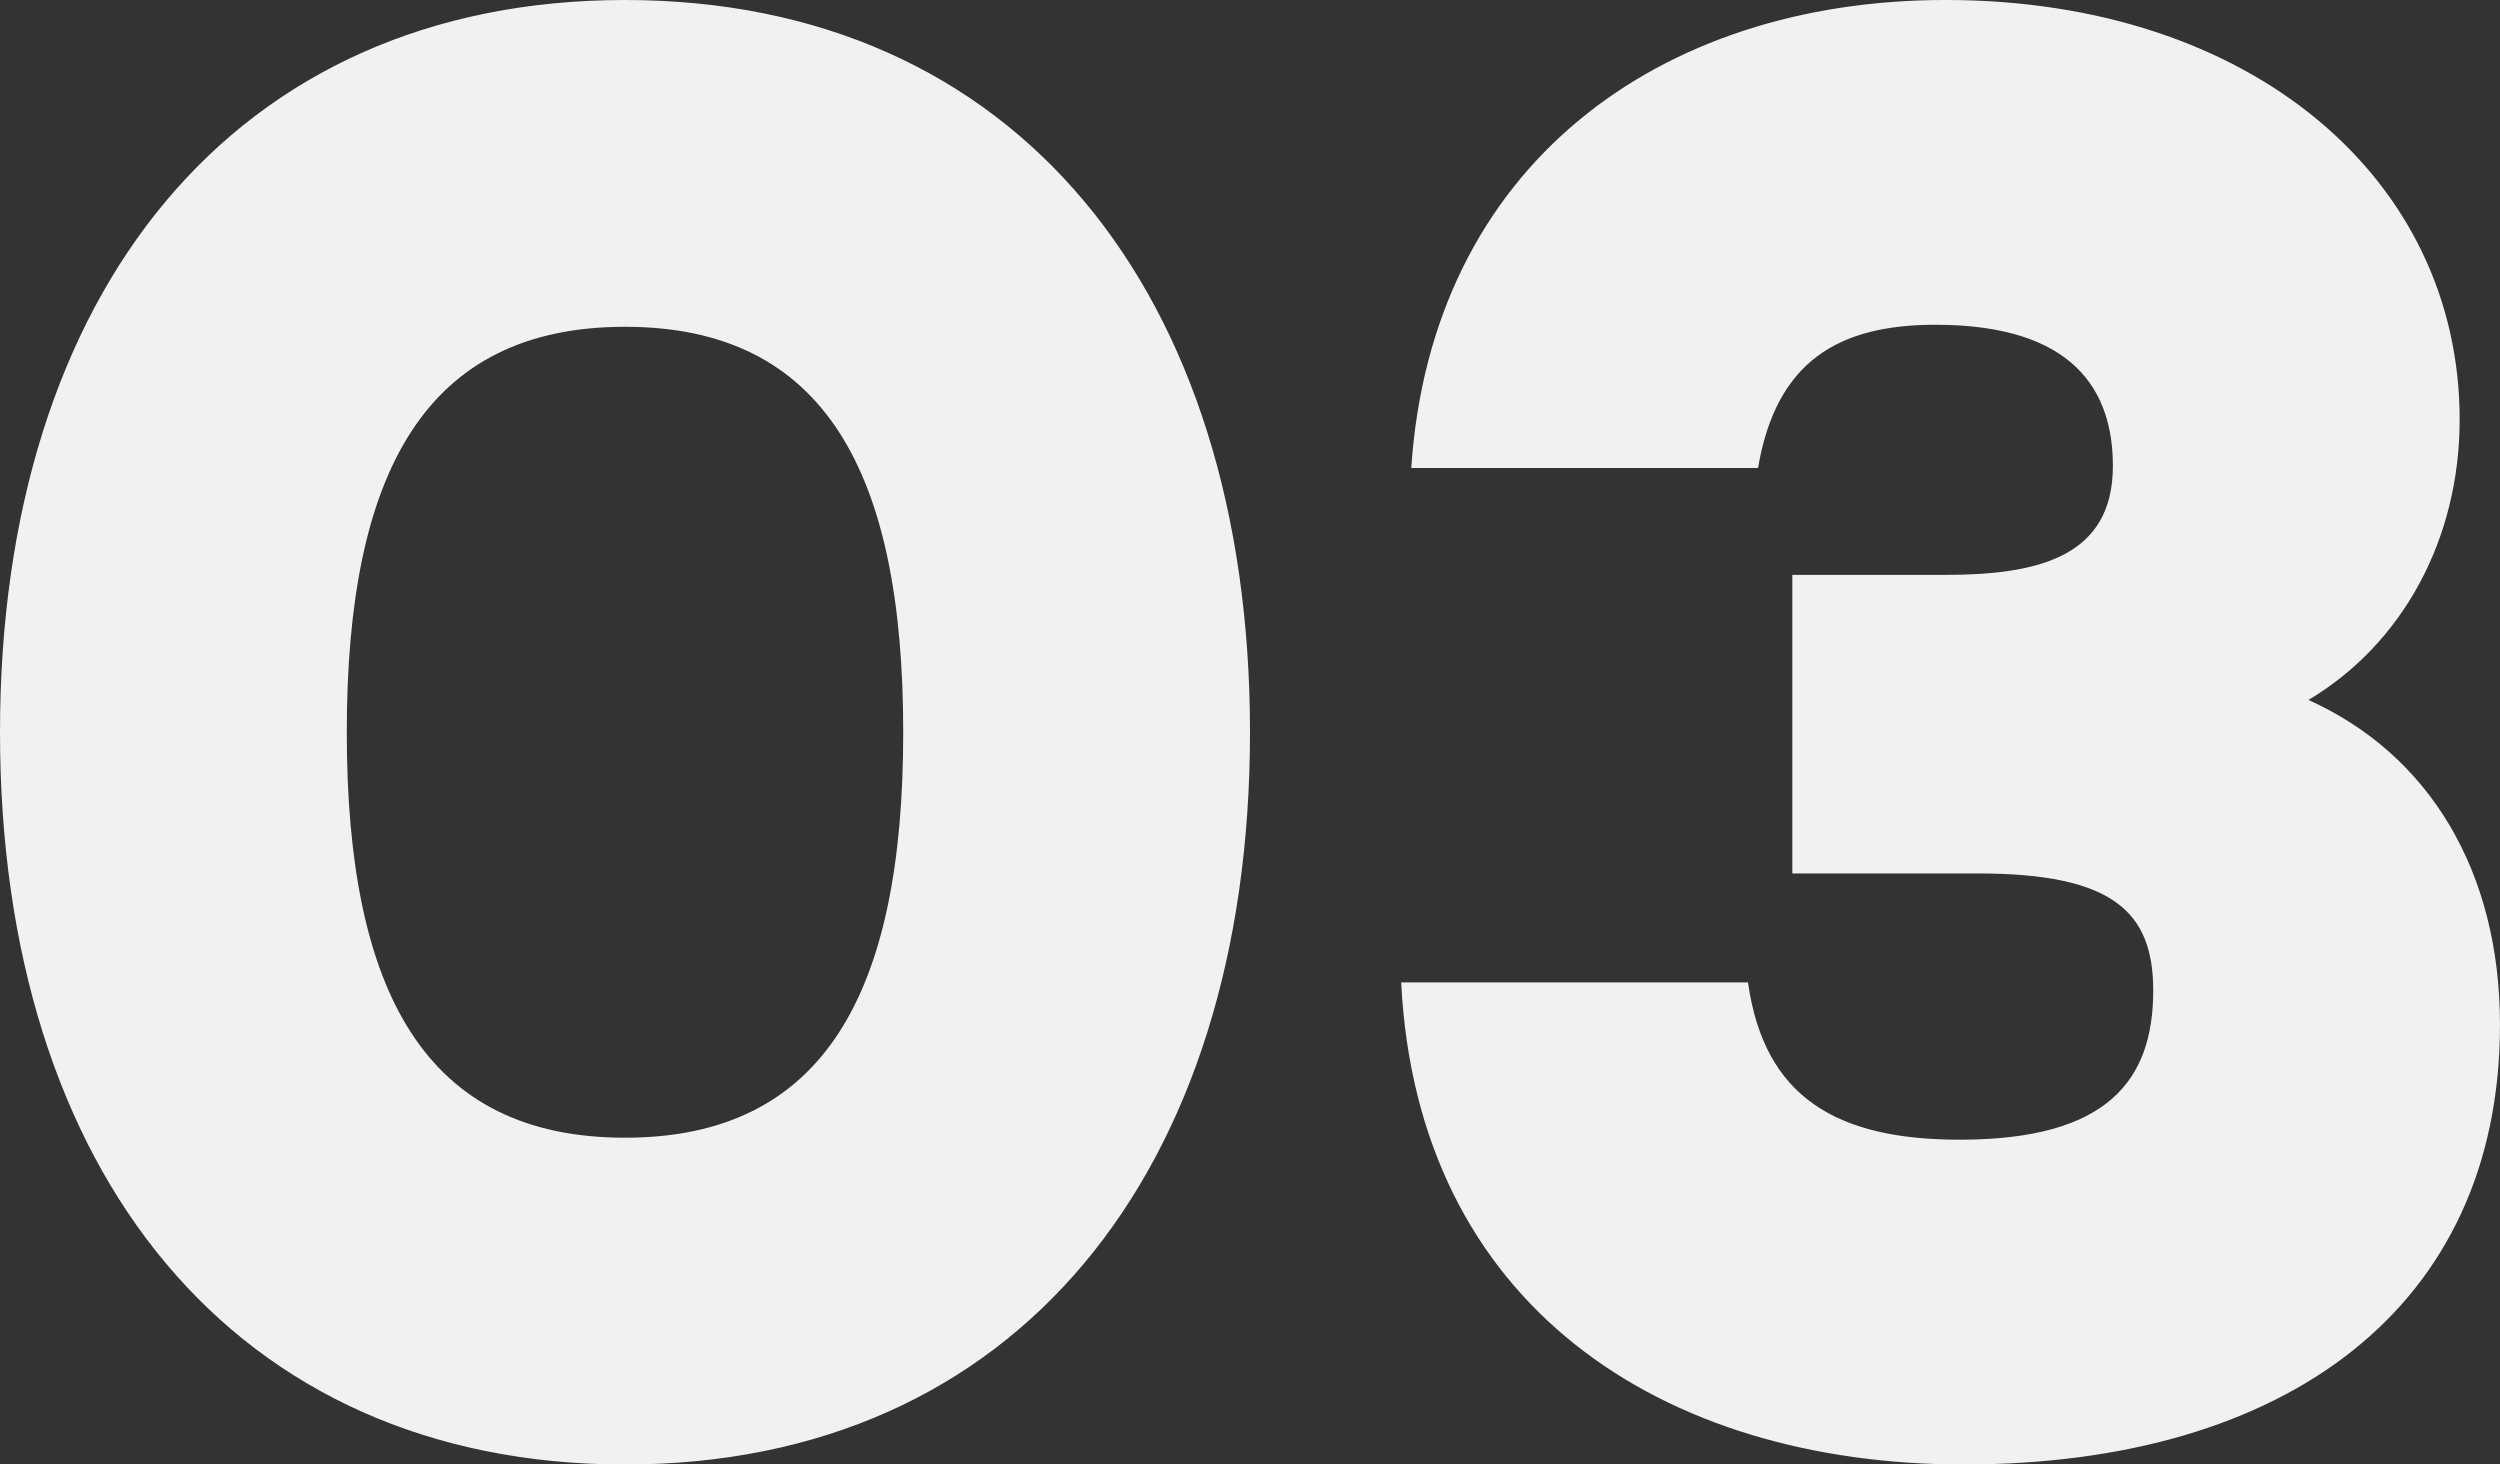 <svg xmlns="http://www.w3.org/2000/svg" width="169" height="99" viewBox="0 0 169 99">
  <rect x="0" y="0" width="169" height="99" fill="#333333" stroke="none"/>
  <path id="no-3" d="M47.73-97.681c-26.44,0-42.25,19.773-42.25,49.5s15.81,49.5,42.25,49.5,42.25-19.773,42.25-49.5S74.17-97.681,47.73-97.681Zm0,76.909c-13.493,0-18.808-9.818-18.808-27.409S34.237-75.59,47.73-75.59s18.808,9.818,18.808,27.409S61.223-20.772,47.73-20.772Zm113.8-29.591c6.406-3.818,10.222-10.909,10.222-18.955,0-16.227-14.038-28.364-34.754-28.364-19.353,0-34.754,11.182-36.117,31.636h23.442c1.227-7.227,5.452-9.682,11.994-9.682,9.4,0,11.994,4.5,11.994,9.545,0,6.136-5.043,7.364-11.312,7.364H126.642v20.182h12.539c9.131,0,11.857,2.591,11.857,7.909,0,6.136-3.135,10.091-13.084,10.091-8.314,0-13.22-2.864-14.31-10.636H100.2c1.09,21.818,17.581,32.591,38.025,32.591,21.806,0,36.253-10.636,36.253-29.727C174.48-38.772,169.71-46.681,161.532-50.363Z" transform="translate(-5.48 97.681)" fill="#f1f1f1"/>
</svg>
